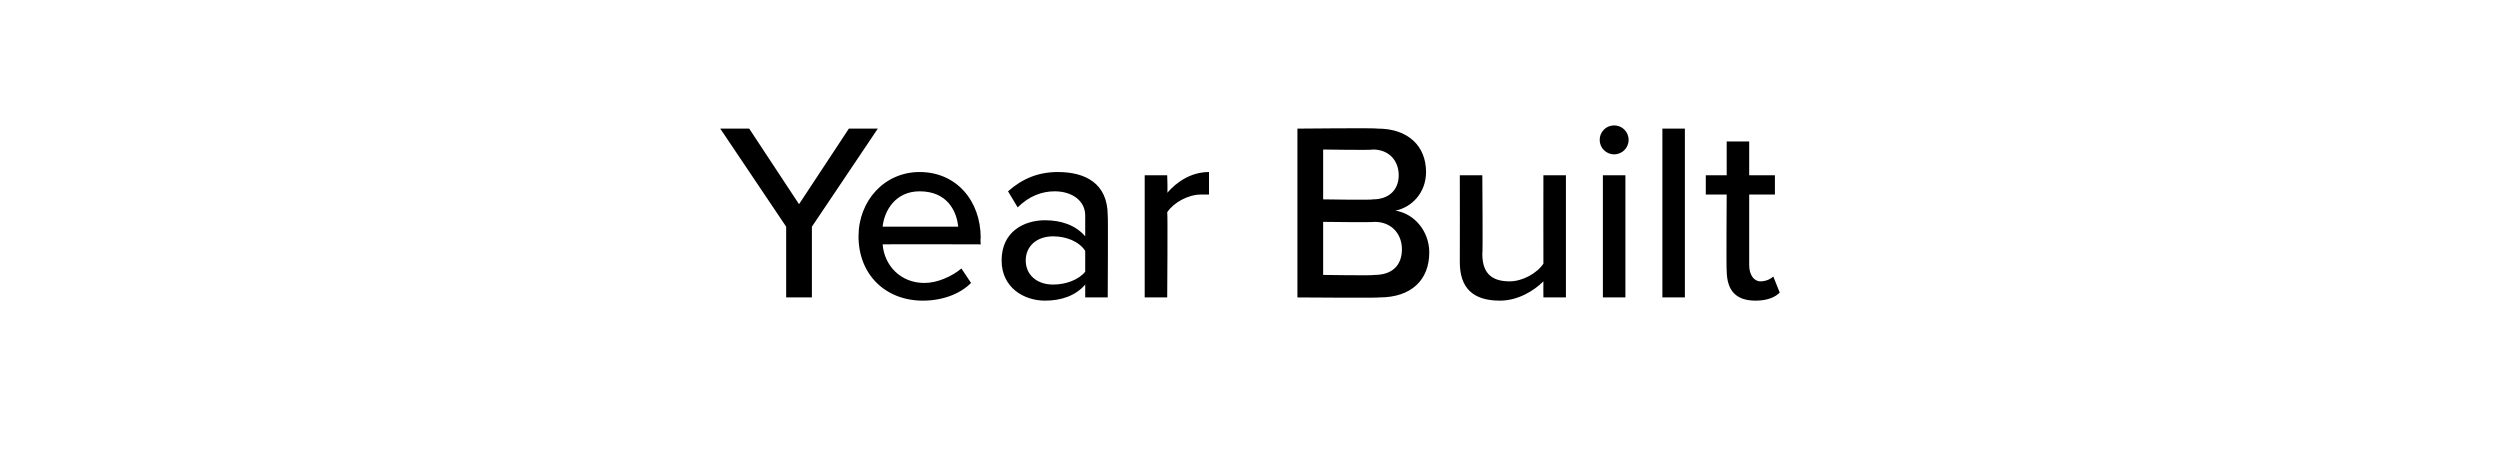 <?xml version="1.0" standalone="no"?>
<!DOCTYPE svg PUBLIC "-//W3C//DTD SVG 1.1//EN" "http://www.w3.org/Graphics/SVG/1.1/DTD/svg11.dtd">
<svg xmlns="http://www.w3.org/2000/svg" version="1.1" width="155.5px" height="28.3px" viewBox="0 -6 155.5 28.3" style="top:-6px">
  <desc>Year Built</desc>
  <defs/>
  <g id="Polygon236150">
    <path d="M 48.9 8.1 L 44.8 2 L 46.6 2 L 49.7 6.7 L 52.8 2 L 54.6 2 L 50.5 8.1 L 50.5 12.5 L 48.9 12.5 L 48.9 8.1 Z M 57.2 4.7 C 59.5 4.7 61 6.5 61 8.8 C 60.97 8.83 61 9.2 61 9.2 C 61 9.2 54.91 9.18 54.9 9.2 C 55 10.5 56 11.6 57.5 11.6 C 58.3 11.6 59.2 11.2 59.8 10.7 C 59.8 10.7 60.4 11.6 60.4 11.6 C 59.7 12.3 58.6 12.7 57.4 12.7 C 55.1 12.7 53.4 11.1 53.4 8.7 C 53.4 6.5 55 4.7 57.2 4.7 Z M 54.9 8.1 C 54.9 8.1 59.6 8.1 59.6 8.1 C 59.5 7.1 58.9 5.9 57.2 5.9 C 55.7 5.9 55 7.1 54.9 8.1 Z M 67.5 11.7 C 66.9 12.4 66 12.7 65 12.7 C 63.7 12.7 62.3 11.9 62.3 10.2 C 62.3 8.4 63.7 7.7 65 7.7 C 66 7.7 66.9 8 67.5 8.7 C 67.5 8.7 67.5 7.4 67.5 7.4 C 67.5 6.5 66.7 5.9 65.6 5.9 C 64.8 5.9 64 6.2 63.3 6.9 C 63.3 6.9 62.7 5.9 62.7 5.9 C 63.6 5.1 64.6 4.7 65.8 4.7 C 67.5 4.7 68.9 5.4 68.9 7.4 C 68.93 7.37 68.9 12.5 68.9 12.5 L 67.5 12.5 C 67.5 12.5 67.5 11.7 67.5 11.7 Z M 67.5 9.6 C 67.1 9 66.3 8.7 65.5 8.7 C 64.5 8.7 63.8 9.3 63.8 10.2 C 63.8 11.1 64.5 11.7 65.5 11.7 C 66.3 11.7 67.1 11.4 67.5 10.9 C 67.5 10.9 67.5 9.6 67.5 9.6 Z M 71.2 4.9 L 72.6 4.9 C 72.6 4.9 72.64 6.05 72.6 6 C 73.2 5.3 74.1 4.7 75.2 4.7 C 75.2 4.7 75.2 6.1 75.2 6.1 C 75 6.1 74.9 6.1 74.7 6.1 C 73.9 6.1 73 6.6 72.6 7.2 C 72.64 7.21 72.6 12.5 72.6 12.5 L 71.2 12.5 L 71.2 4.9 Z M 80.7 2 C 80.7 2 85.68 1.95 85.7 2 C 87.6 2 88.7 3.1 88.7 4.7 C 88.7 6 87.8 6.9 86.8 7.1 C 88 7.3 88.9 8.4 88.9 9.7 C 88.9 11.4 87.8 12.5 85.8 12.5 C 85.81 12.54 80.7 12.5 80.7 12.5 L 80.7 2 Z M 85.4 6.4 C 86.4 6.4 87 5.8 87 4.9 C 87 4 86.4 3.3 85.4 3.3 C 85.38 3.35 82.3 3.3 82.3 3.3 L 82.3 6.4 C 82.3 6.4 85.38 6.45 85.4 6.4 Z M 85.5 11.1 C 86.6 11.1 87.2 10.5 87.2 9.5 C 87.2 8.6 86.6 7.8 85.5 7.8 C 85.46 7.84 82.3 7.8 82.3 7.8 L 82.3 11.1 C 82.3 11.1 85.46 11.15 85.5 11.1 Z M 96 11.5 C 95.4 12.1 94.4 12.7 93.3 12.7 C 91.6 12.7 90.8 11.9 90.8 10.3 C 90.81 10.29 90.8 4.9 90.8 4.9 L 92.2 4.9 C 92.2 4.9 92.24 9.81 92.2 9.8 C 92.2 11.1 92.9 11.5 93.9 11.5 C 94.7 11.5 95.6 11 96 10.4 C 95.99 10.39 96 4.9 96 4.9 L 97.4 4.9 L 97.4 12.5 L 96 12.5 C 96 12.5 95.99 11.5 96 11.5 Z M 99.5 2.7 C 99.5 2.2 99.9 1.8 100.4 1.8 C 100.9 1.8 101.3 2.2 101.3 2.7 C 101.3 3.2 100.9 3.6 100.4 3.6 C 99.9 3.6 99.5 3.2 99.5 2.7 Z M 99.7 4.9 L 101.1 4.9 L 101.1 12.5 L 99.7 12.5 L 99.7 4.9 Z M 103.4 2 L 104.8 2 L 104.8 12.5 L 103.4 12.5 L 103.4 2 Z M 107.4 10.8 C 107.37 10.85 107.4 6.1 107.4 6.1 L 106.1 6.1 L 106.1 4.9 L 107.4 4.9 L 107.4 2.8 L 108.8 2.8 L 108.8 4.9 L 110.4 4.9 L 110.4 6.1 L 108.8 6.1 C 108.8 6.1 108.8 10.53 108.8 10.5 C 108.8 11.1 109.1 11.5 109.5 11.5 C 109.9 11.5 110.2 11.3 110.3 11.2 C 110.3 11.2 110.7 12.2 110.7 12.2 C 110.4 12.5 109.9 12.7 109.2 12.7 C 108 12.7 107.4 12.1 107.4 10.8 Z " stroke="none" fill="#000"/>
  </g>
</svg>